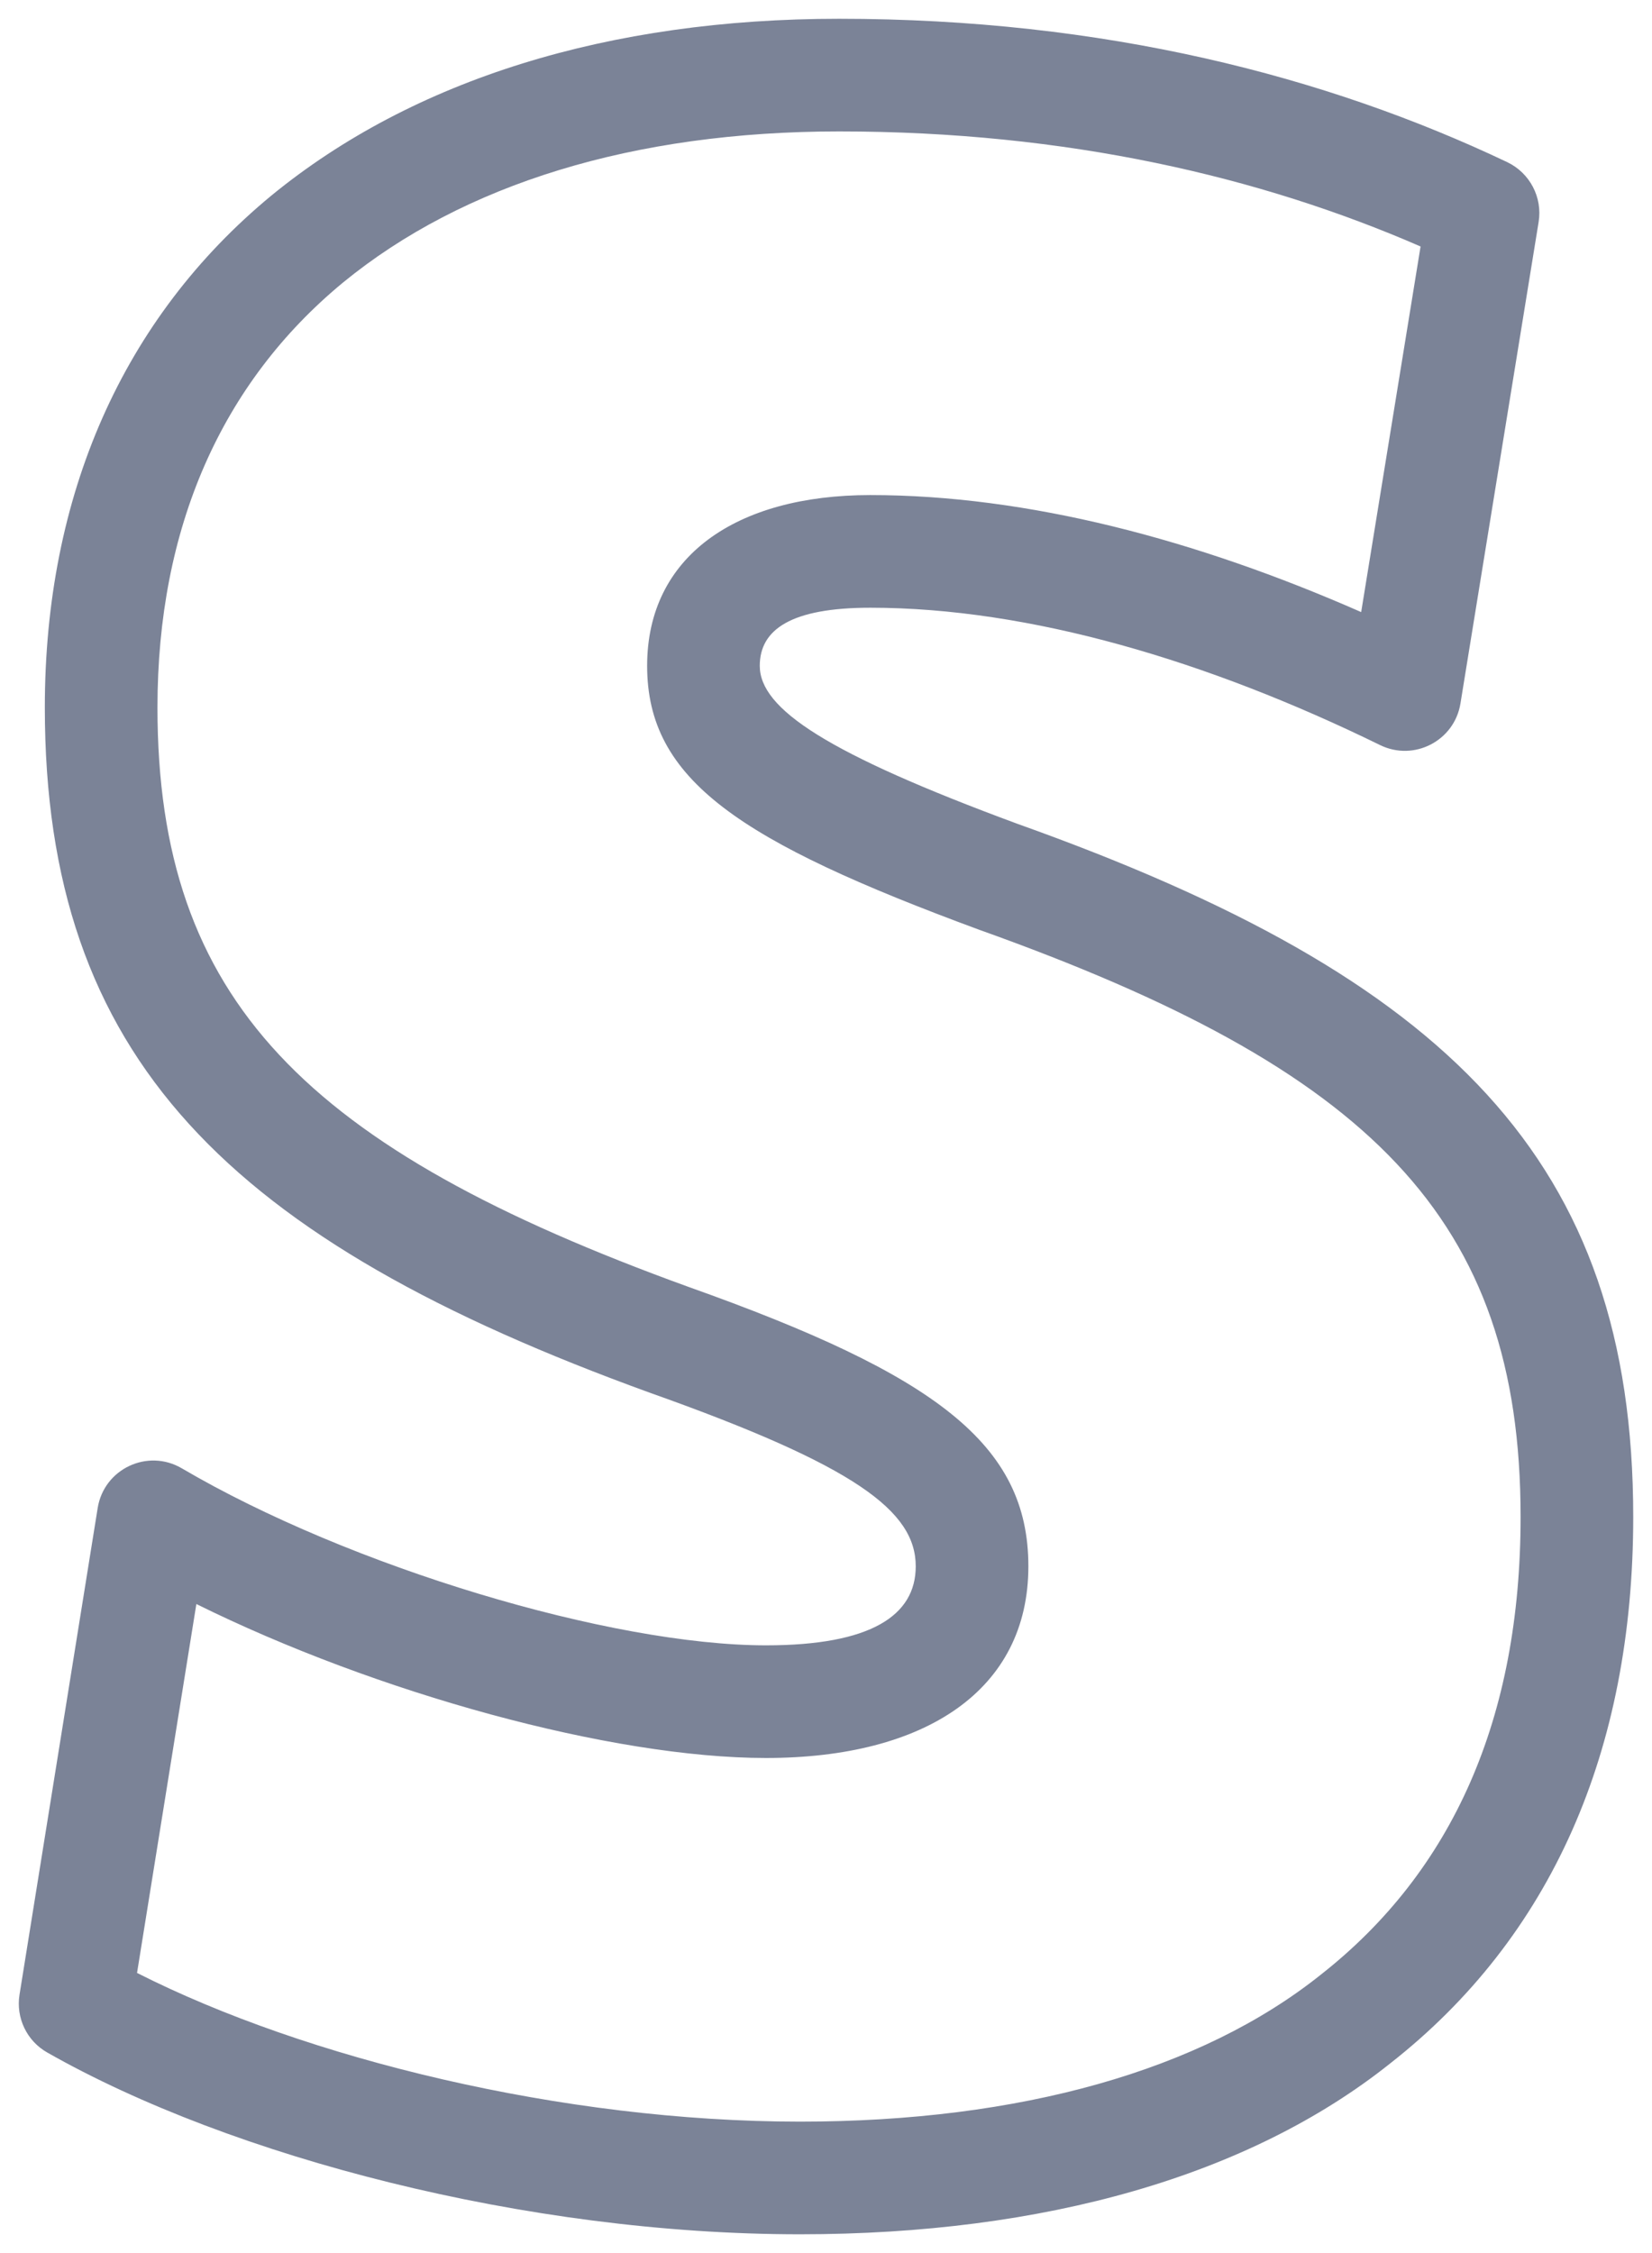 <?xml version="1.0" encoding="UTF-8"?>
<svg width="22px" height="30px" viewBox="0 0 22 30" version="1.1" xmlns="http://www.w3.org/2000/svg" xmlns:xlink="http://www.w3.org/1999/xlink">
    <!-- Generator: sketchtool 46.2 (44496) - http://www.bohemiancoding.com/sketch -->
    <title>06CBCC7D-6EAE-4F85-AFAF-1694125C16FC</title>
    <desc>Created with sketchtool.</desc>
    <defs></defs>
    <g id="Homepage" stroke="none" stroke-width="1" fill="none" fill-rule="evenodd">
        <g id="Shoutem-Web---Homepage" transform="translate(-1119, -4758)">
            <g id="stripe" transform="translate(1106, 4749)">
                <rect id="bounds" fill="#D8D8D8" opacity="0" x="0" y="0" width="48" height="48"></rect>
                <path d="M26.551,19.97 C32.285,22.016 34.75,24.453 34.75,29.198 C34.75,32.319 33.653,34.797 31.517,36.472 C29.638,37.972 26.909,38.75 23.653,38.75 C20.016,38.75 16.081,37.723 13.63,36.33 C13.357,36.176 13.21,35.868 13.26,35.559 L14.301,29.079 C14.385,28.558 14.966,28.284 15.421,28.551 C17.655,29.863 21.138,30.908 23.201,30.908 C24.596,30.908 25.195,30.512 25.195,29.856 C25.195,29.119 24.394,28.518 21.661,27.547 C16.028,25.506 13.597,23.08 13.597,18.421 C13.597,15.599 14.633,13.239 16.615,11.603 C18.505,10.056 21.109,9.25 24.174,9.25 C27.7,9.25 30.66,10.013 33.072,11.159 C33.373,11.303 33.544,11.628 33.49,11.957 L32.449,18.368 C32.368,18.864 31.831,19.142 31.379,18.921 C29.085,17.798 26.708,17.092 24.59,17.092 C23.538,17.092 23.118,17.38 23.118,17.866 C23.118,18.439 24.008,19.031 26.551,19.97 Z M23.653,37.25 C26.594,37.25 28.996,36.565 30.586,35.296 C32.348,33.914 33.25,31.877 33.25,29.198 C33.25,25.217 31.249,23.239 26.04,21.38 C22.843,20.2 21.618,19.385 21.618,17.866 C21.618,16.407 22.803,15.592 24.59,15.592 C26.684,15.592 28.93,16.184 31.127,17.15 L31.918,12.282 C29.789,11.355 27.213,10.75 24.174,10.75 C21.436,10.75 19.167,11.452 17.568,12.762 C15.945,14.101 15.097,16.032 15.097,18.421 C15.097,22.321 17.068,24.287 22.168,26.135 C25.464,27.307 26.695,28.23 26.695,29.856 C26.695,31.502 25.326,32.408 23.201,32.408 C21.143,32.408 18.009,31.543 15.615,30.358 L14.825,35.27 C17.075,36.411 20.495,37.25 23.653,37.25 Z" id="Path" fill="#7B8397" fill-rule="nonzero"></path>
            </g>
        </g>
    </g>
</svg>